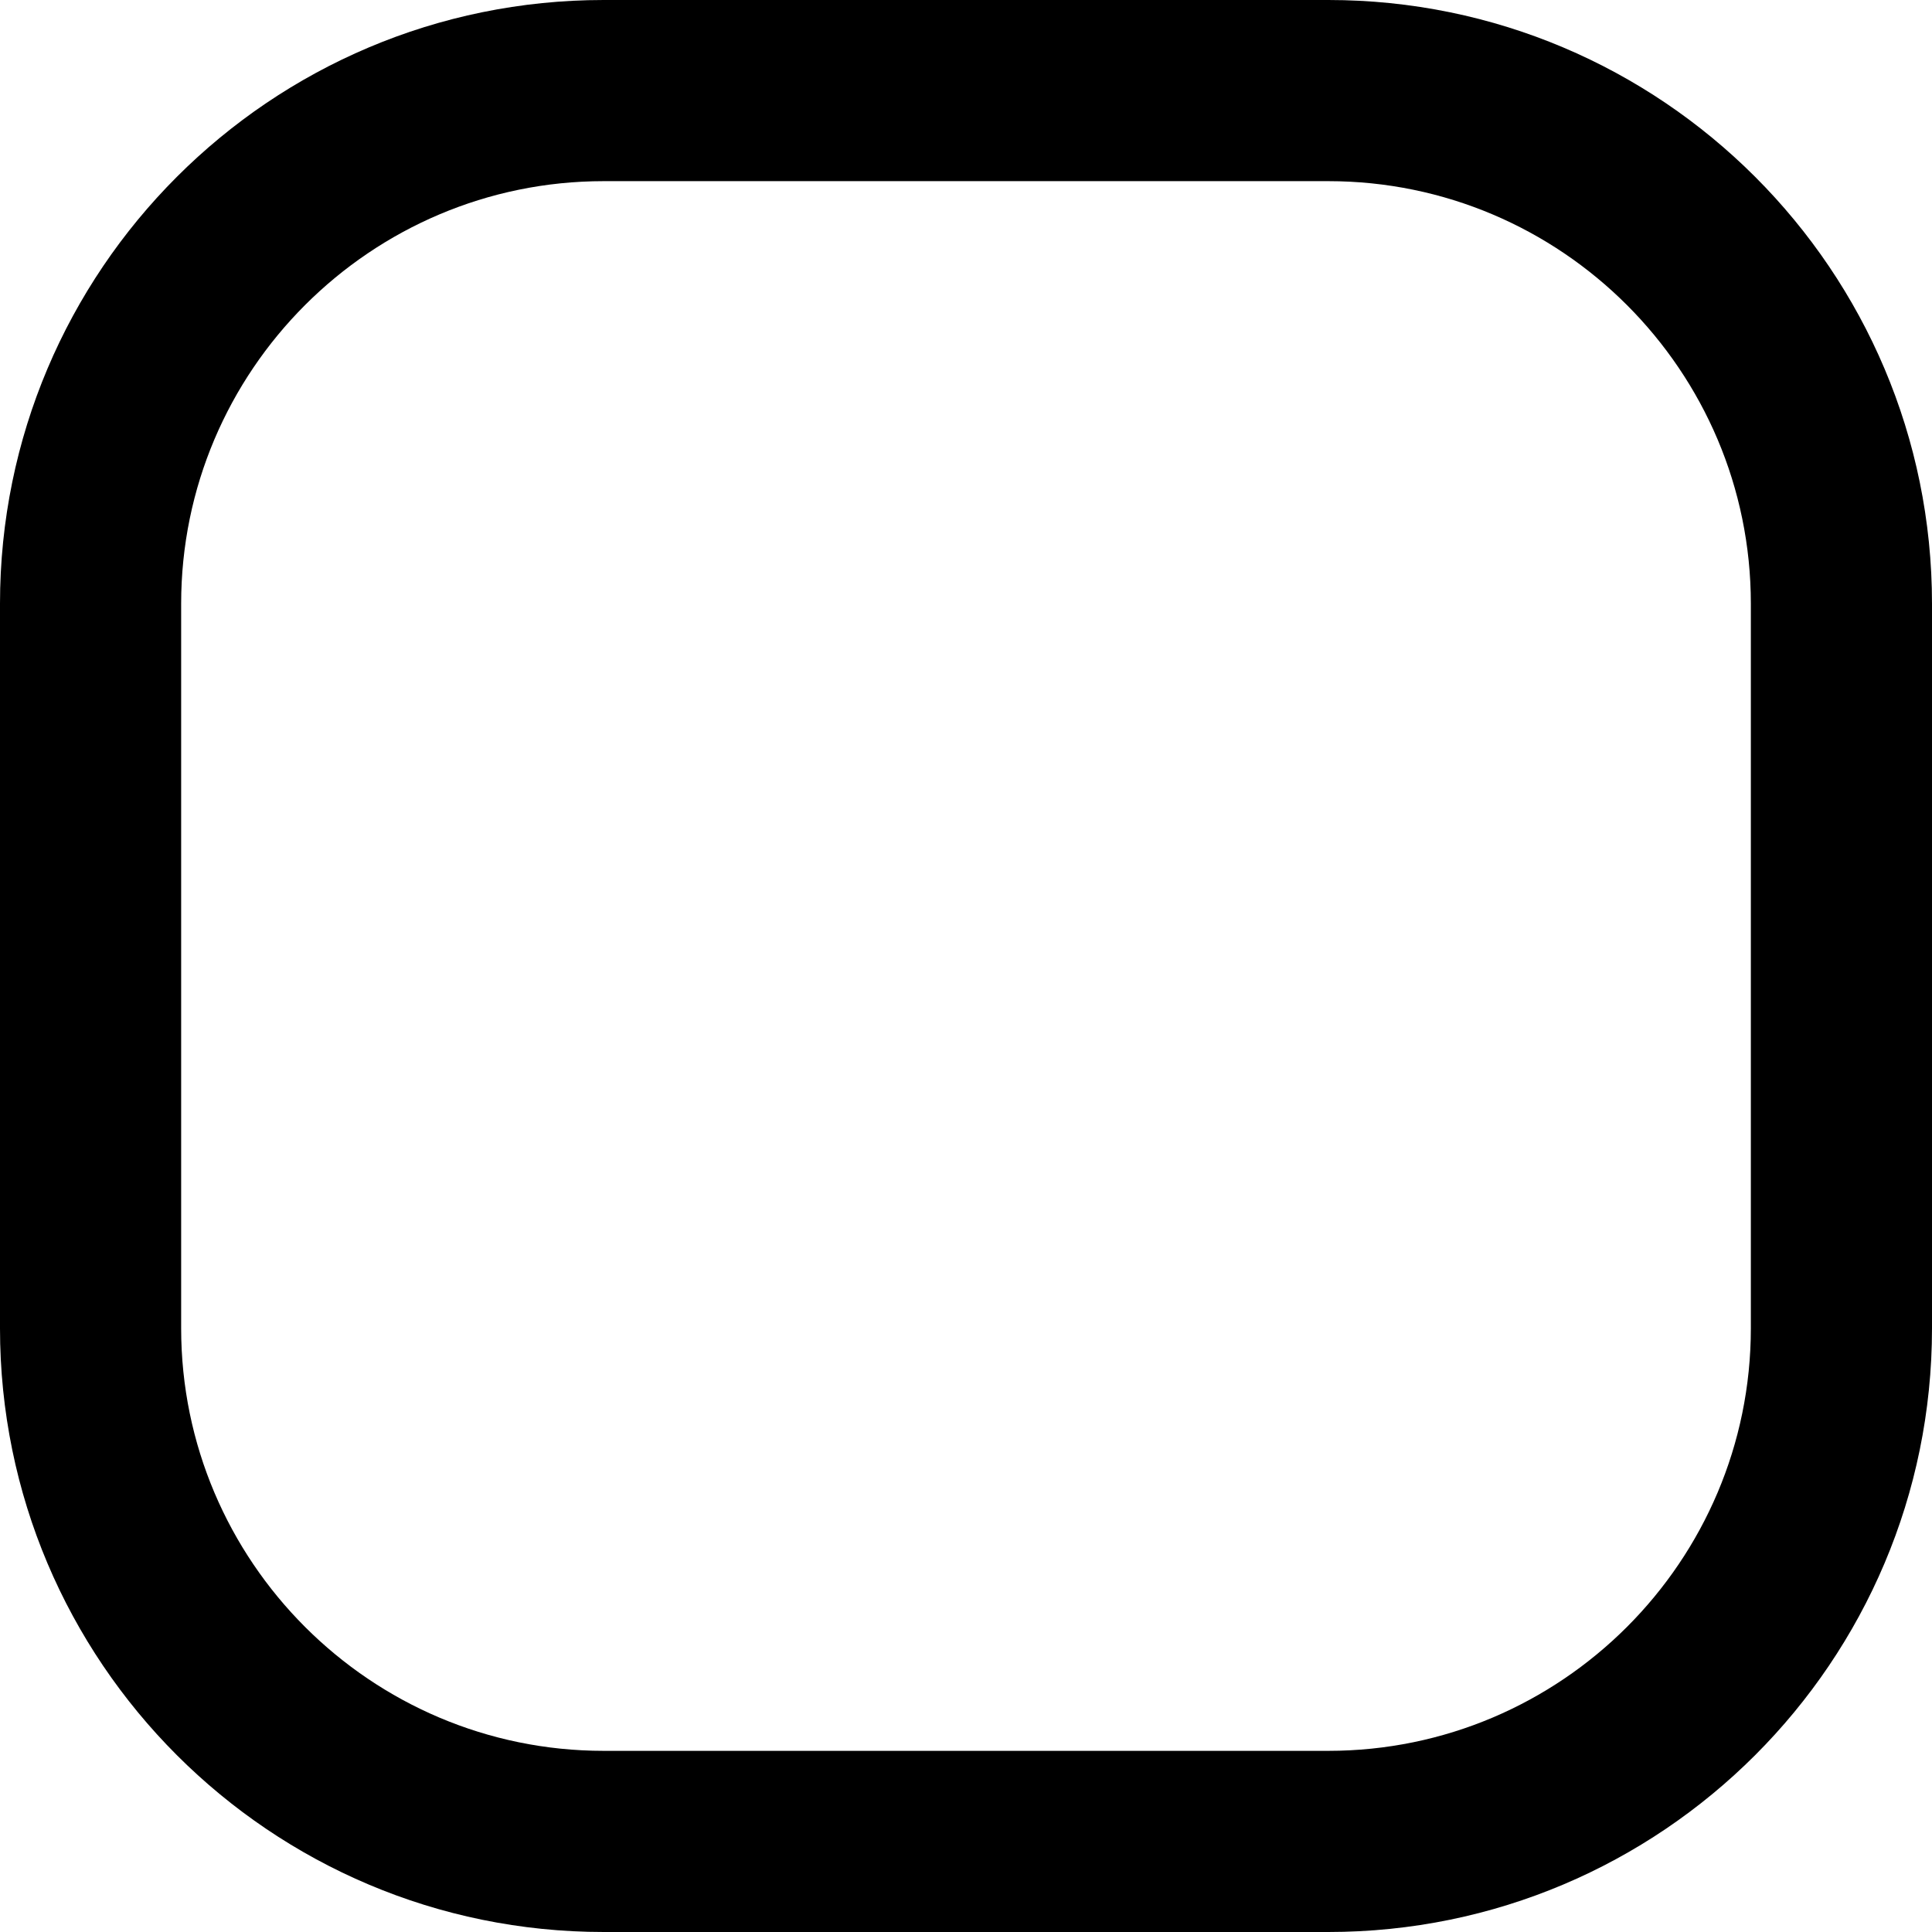 <svg width="17" height="17" viewBox="0 0 17 17" fill="none" xmlns="http://www.w3.org/2000/svg">
<path d="M11.688 0H5.312C2.379 0 0 2.379 0 5.312V11.688C0 14.621 2.379 17 5.312 17H11.688C14.621 17 17 14.621 17 11.688V5.312C17 2.379 14.621 0 11.688 0ZM15.406 11.688C15.406 13.738 13.738 15.406 11.688 15.406H5.312C3.262 15.406 1.594 13.738 1.594 11.688V5.312C1.594 3.262 3.262 1.594 5.312 1.594H11.688C13.738 1.594 15.406 3.262 15.406 5.312V11.688Z" fill="black"/>
</svg>
